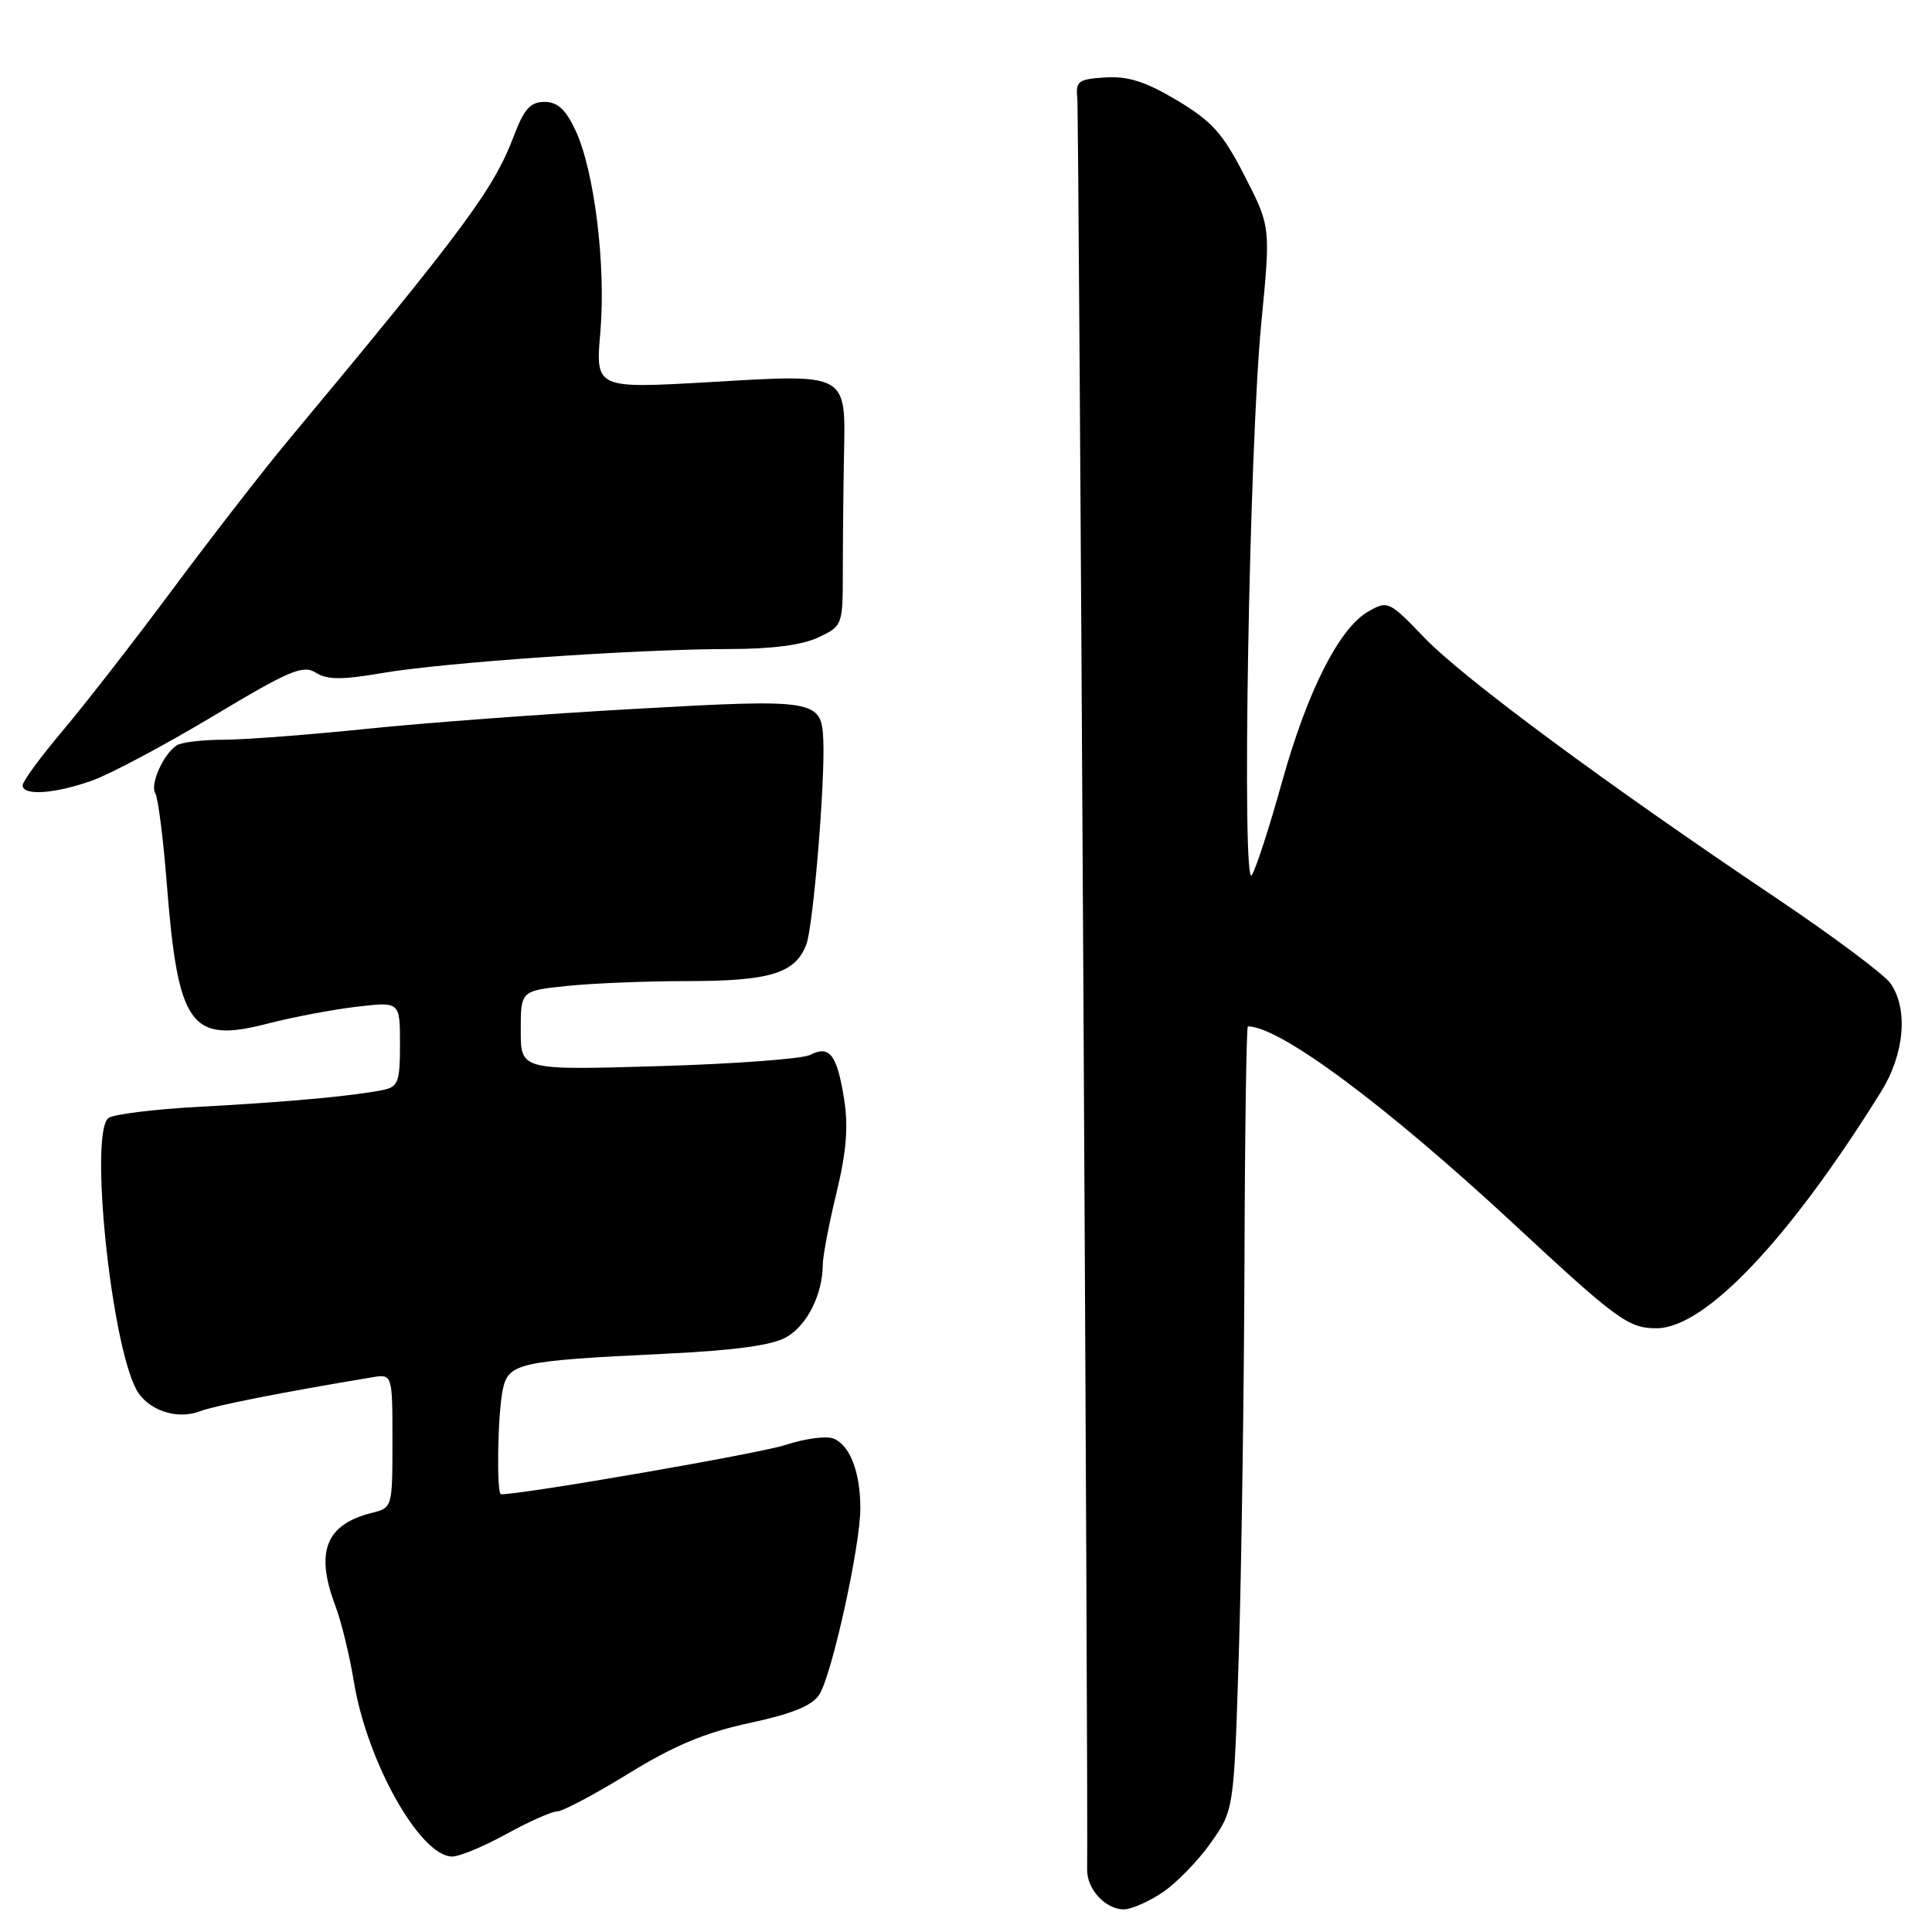 <?xml version="1.0" encoding="UTF-8" standalone="no"?>
<!DOCTYPE svg PUBLIC "-//W3C//DTD SVG 1.1//EN" "http://www.w3.org/Graphics/SVG/1.1/DTD/svg11.dtd" >
<svg xmlns="http://www.w3.org/2000/svg" xmlns:xlink="http://www.w3.org/1999/xlink" version="1.1" viewBox="0 0 256 256">
 <g >
 <path fill="currentColor"
d=" M 154.06 250.74 C 155.91 249.49 158.79 246.53 160.46 244.15 C 163.50 239.83 163.50 239.83 164.15 219.17 C 164.50 207.80 164.84 184.44 164.90 167.25 C 164.95 150.06 165.16 136.00 165.35 136.00 C 169.57 136.00 183.61 146.43 200.57 162.17 C 214.31 174.93 215.77 176.00 219.50 176.00 C 225.92 176.00 237.05 164.27 249.25 144.66 C 252.36 139.66 252.88 133.70 250.50 130.30 C 249.67 129.12 242.81 124.00 235.25 118.92 C 212.77 103.83 193.86 89.83 188.75 84.51 C 184.08 79.65 183.89 79.55 181.33 81.01 C 177.45 83.22 173.24 91.54 169.86 103.66 C 168.22 109.57 166.42 115.11 165.87 115.96 C 164.51 118.08 165.52 59.38 167.13 42.77 C 168.37 30.04 168.37 30.04 164.93 23.33 C 162.05 17.70 160.62 16.09 156.00 13.32 C 151.84 10.83 149.52 10.08 146.50 10.26 C 142.89 10.48 142.52 10.74 142.75 13.00 C 142.96 15.10 144.22 241.19 144.05 247.68 C 143.99 250.30 146.46 253.00 148.92 253.00 C 149.90 253.00 152.22 251.98 154.06 250.74 Z  M 67.09 243.02 C 70.07 241.38 73.10 240.03 73.83 240.02 C 74.57 240.01 78.82 237.75 83.28 235.01 C 89.32 231.29 93.42 229.58 99.30 228.31 C 104.94 227.10 107.59 226.03 108.55 224.56 C 110.22 221.99 114.00 204.87 114.00 199.86 C 114.00 195.05 112.61 191.45 110.42 190.61 C 109.47 190.24 106.62 190.63 104.09 191.46 C 100.71 192.58 69.45 198.00 66.39 198.00 C 65.78 198.00 65.93 187.58 66.60 184.24 C 67.33 180.60 68.57 180.32 88.11 179.38 C 97.44 178.93 102.32 178.26 104.22 177.17 C 106.95 175.60 108.99 171.54 109.02 167.60 C 109.03 166.45 109.84 162.15 110.84 158.06 C 112.15 152.63 112.43 149.28 111.85 145.65 C 110.92 139.75 109.92 138.45 107.36 139.78 C 106.34 140.30 97.29 140.98 87.25 141.27 C 69.00 141.81 69.00 141.81 69.00 136.55 C 69.00 131.28 69.00 131.28 75.15 130.64 C 78.53 130.29 85.71 130.00 91.10 130.00 C 102.06 130.00 105.41 128.96 106.85 125.12 C 107.76 122.69 109.34 103.65 109.09 98.03 C 108.86 92.71 108.11 92.58 84.31 93.92 C 72.32 94.59 56.25 95.78 48.62 96.57 C 40.99 97.36 32.44 98.01 29.62 98.02 C 26.80 98.02 24.00 98.36 23.40 98.77 C 21.63 99.95 19.85 103.95 20.58 105.12 C 20.94 105.72 21.62 111.00 22.08 116.85 C 23.59 136.07 25.20 138.30 35.56 135.61 C 38.83 134.77 44.09 133.77 47.25 133.40 C 53.00 132.72 53.00 132.72 53.00 138.34 C 53.00 143.37 52.76 144.01 50.75 144.43 C 46.90 145.22 37.95 146.04 26.50 146.65 C 20.45 146.97 14.99 147.65 14.36 148.15 C 11.84 150.17 14.69 177.81 18.06 184.11 C 19.52 186.83 23.41 188.18 26.46 187.01 C 28.54 186.23 37.02 184.55 49.25 182.51 C 52.00 182.05 52.00 182.05 52.00 190.92 C 52.00 199.76 51.99 199.79 49.25 200.47 C 43.17 201.99 41.74 205.62 44.42 212.73 C 45.21 214.80 46.32 219.35 46.89 222.83 C 48.64 233.49 55.68 246.00 59.93 246.00 C 60.89 246.00 64.11 244.66 67.09 243.02 Z  M 12.12 103.46 C 14.53 102.62 21.76 98.77 28.19 94.92 C 38.38 88.81 40.14 88.07 41.84 89.13 C 43.37 90.09 45.30 90.10 50.65 89.18 C 58.79 87.78 84.55 86.00 96.62 86.00 C 102.26 86.00 106.31 85.47 108.44 84.46 C 111.65 82.94 111.67 82.86 111.68 75.71 C 111.68 71.75 111.75 64.91 111.83 60.53 C 112.05 49.30 112.51 49.56 94.04 50.63 C 78.90 51.50 78.90 51.50 79.55 44.00 C 80.31 35.18 78.75 22.57 76.25 17.26 C 74.95 14.49 73.87 13.50 72.14 13.50 C 70.28 13.50 69.44 14.44 68.06 18.09 C 65.39 25.11 61.47 30.40 38.07 58.50 C 34.87 62.35 28.06 71.12 22.94 78.00 C 17.83 84.88 11.25 93.34 8.32 96.81 C 5.39 100.28 3.00 103.54 3.00 104.06 C 3.00 105.47 7.19 105.20 12.12 103.46 Z "/>
</g>
</svg>